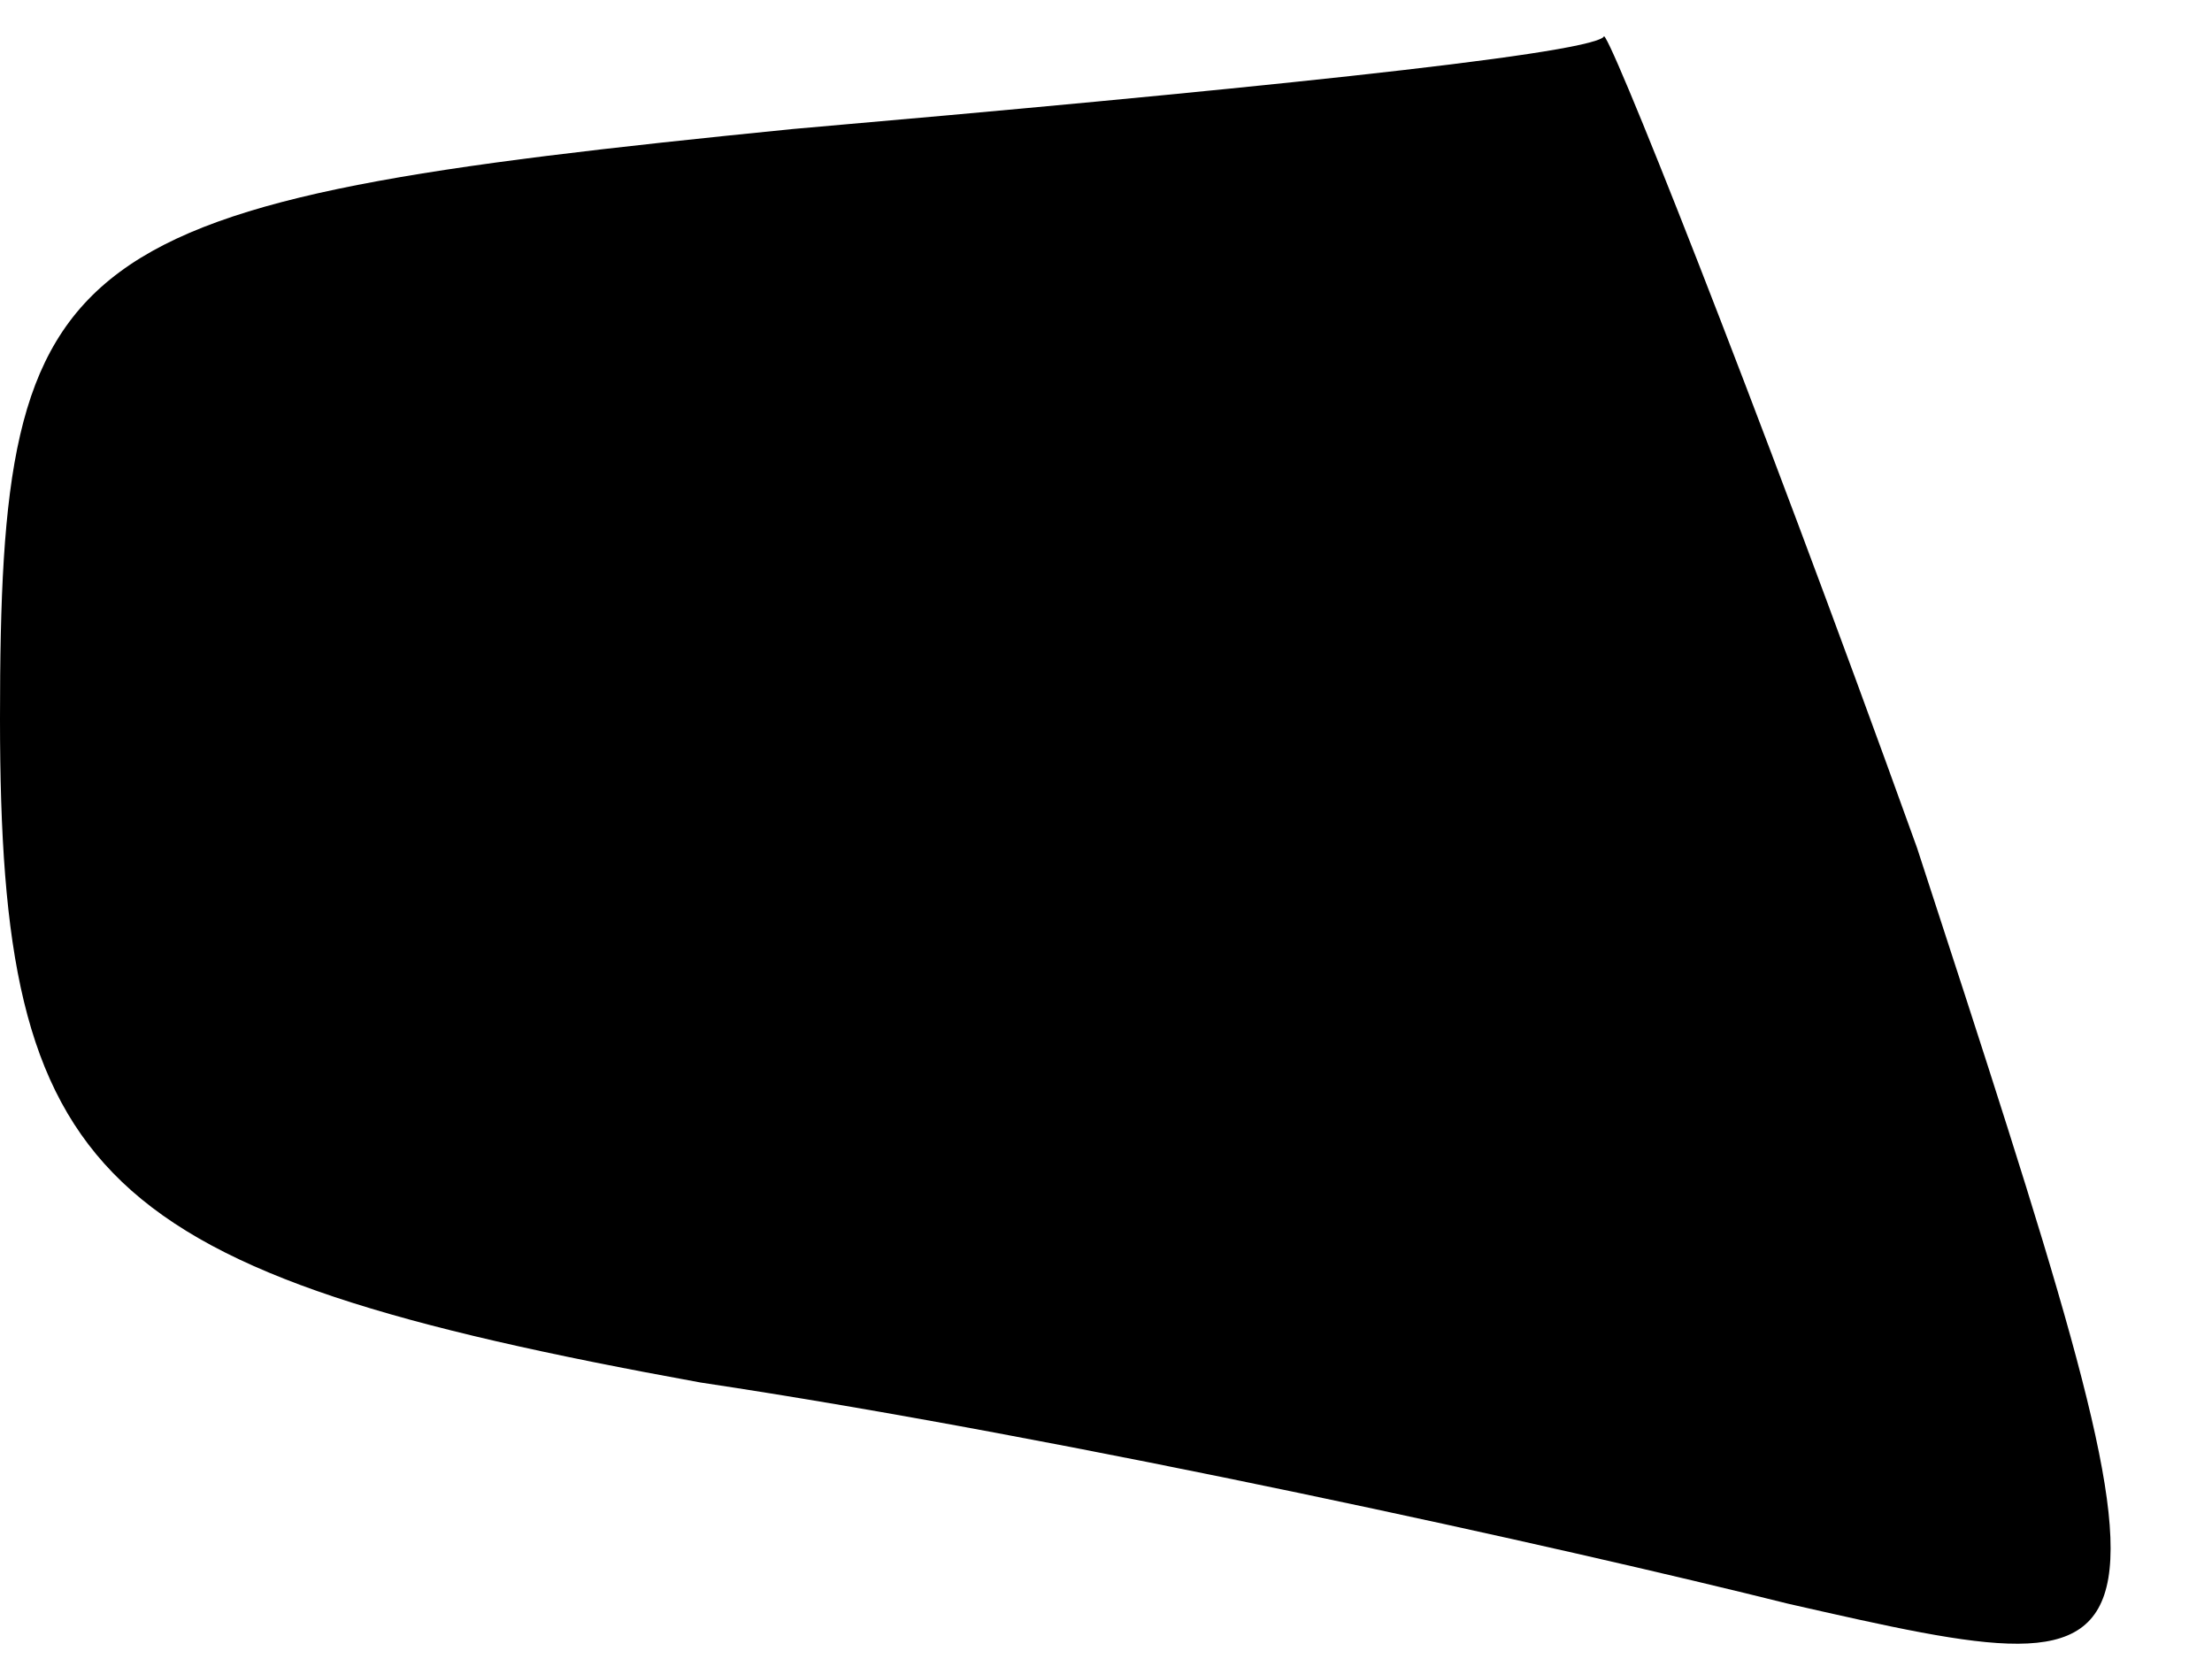<?xml version="1.0" standalone="no"?>
<!DOCTYPE svg PUBLIC "-//W3C//DTD SVG 20010904//EN"
 "http://www.w3.org/TR/2001/REC-SVG-20010904/DTD/svg10.dtd">
<svg version="1.0" xmlns="http://www.w3.org/2000/svg"
 width="12pt" height="9pt" viewBox="0 0 12 9"
 preserveAspectRatio="xMidYMid meet">
<g transform="translate(0,9) scale(0.1,-0.1)"
fill="#000000" stroke="none">
<path fill="#000000" stroke="none" d="M43 83 c-40 -4 -43 -6 -43 -32 0 -25 5
-30 38 -36 20 -3 47 -9 59 -12 22 -5 22 -5 7 41 -9 25 -17 45 -17 44 -1 -1
-21 -3 -44 -5z"/>
</g>
</svg>
